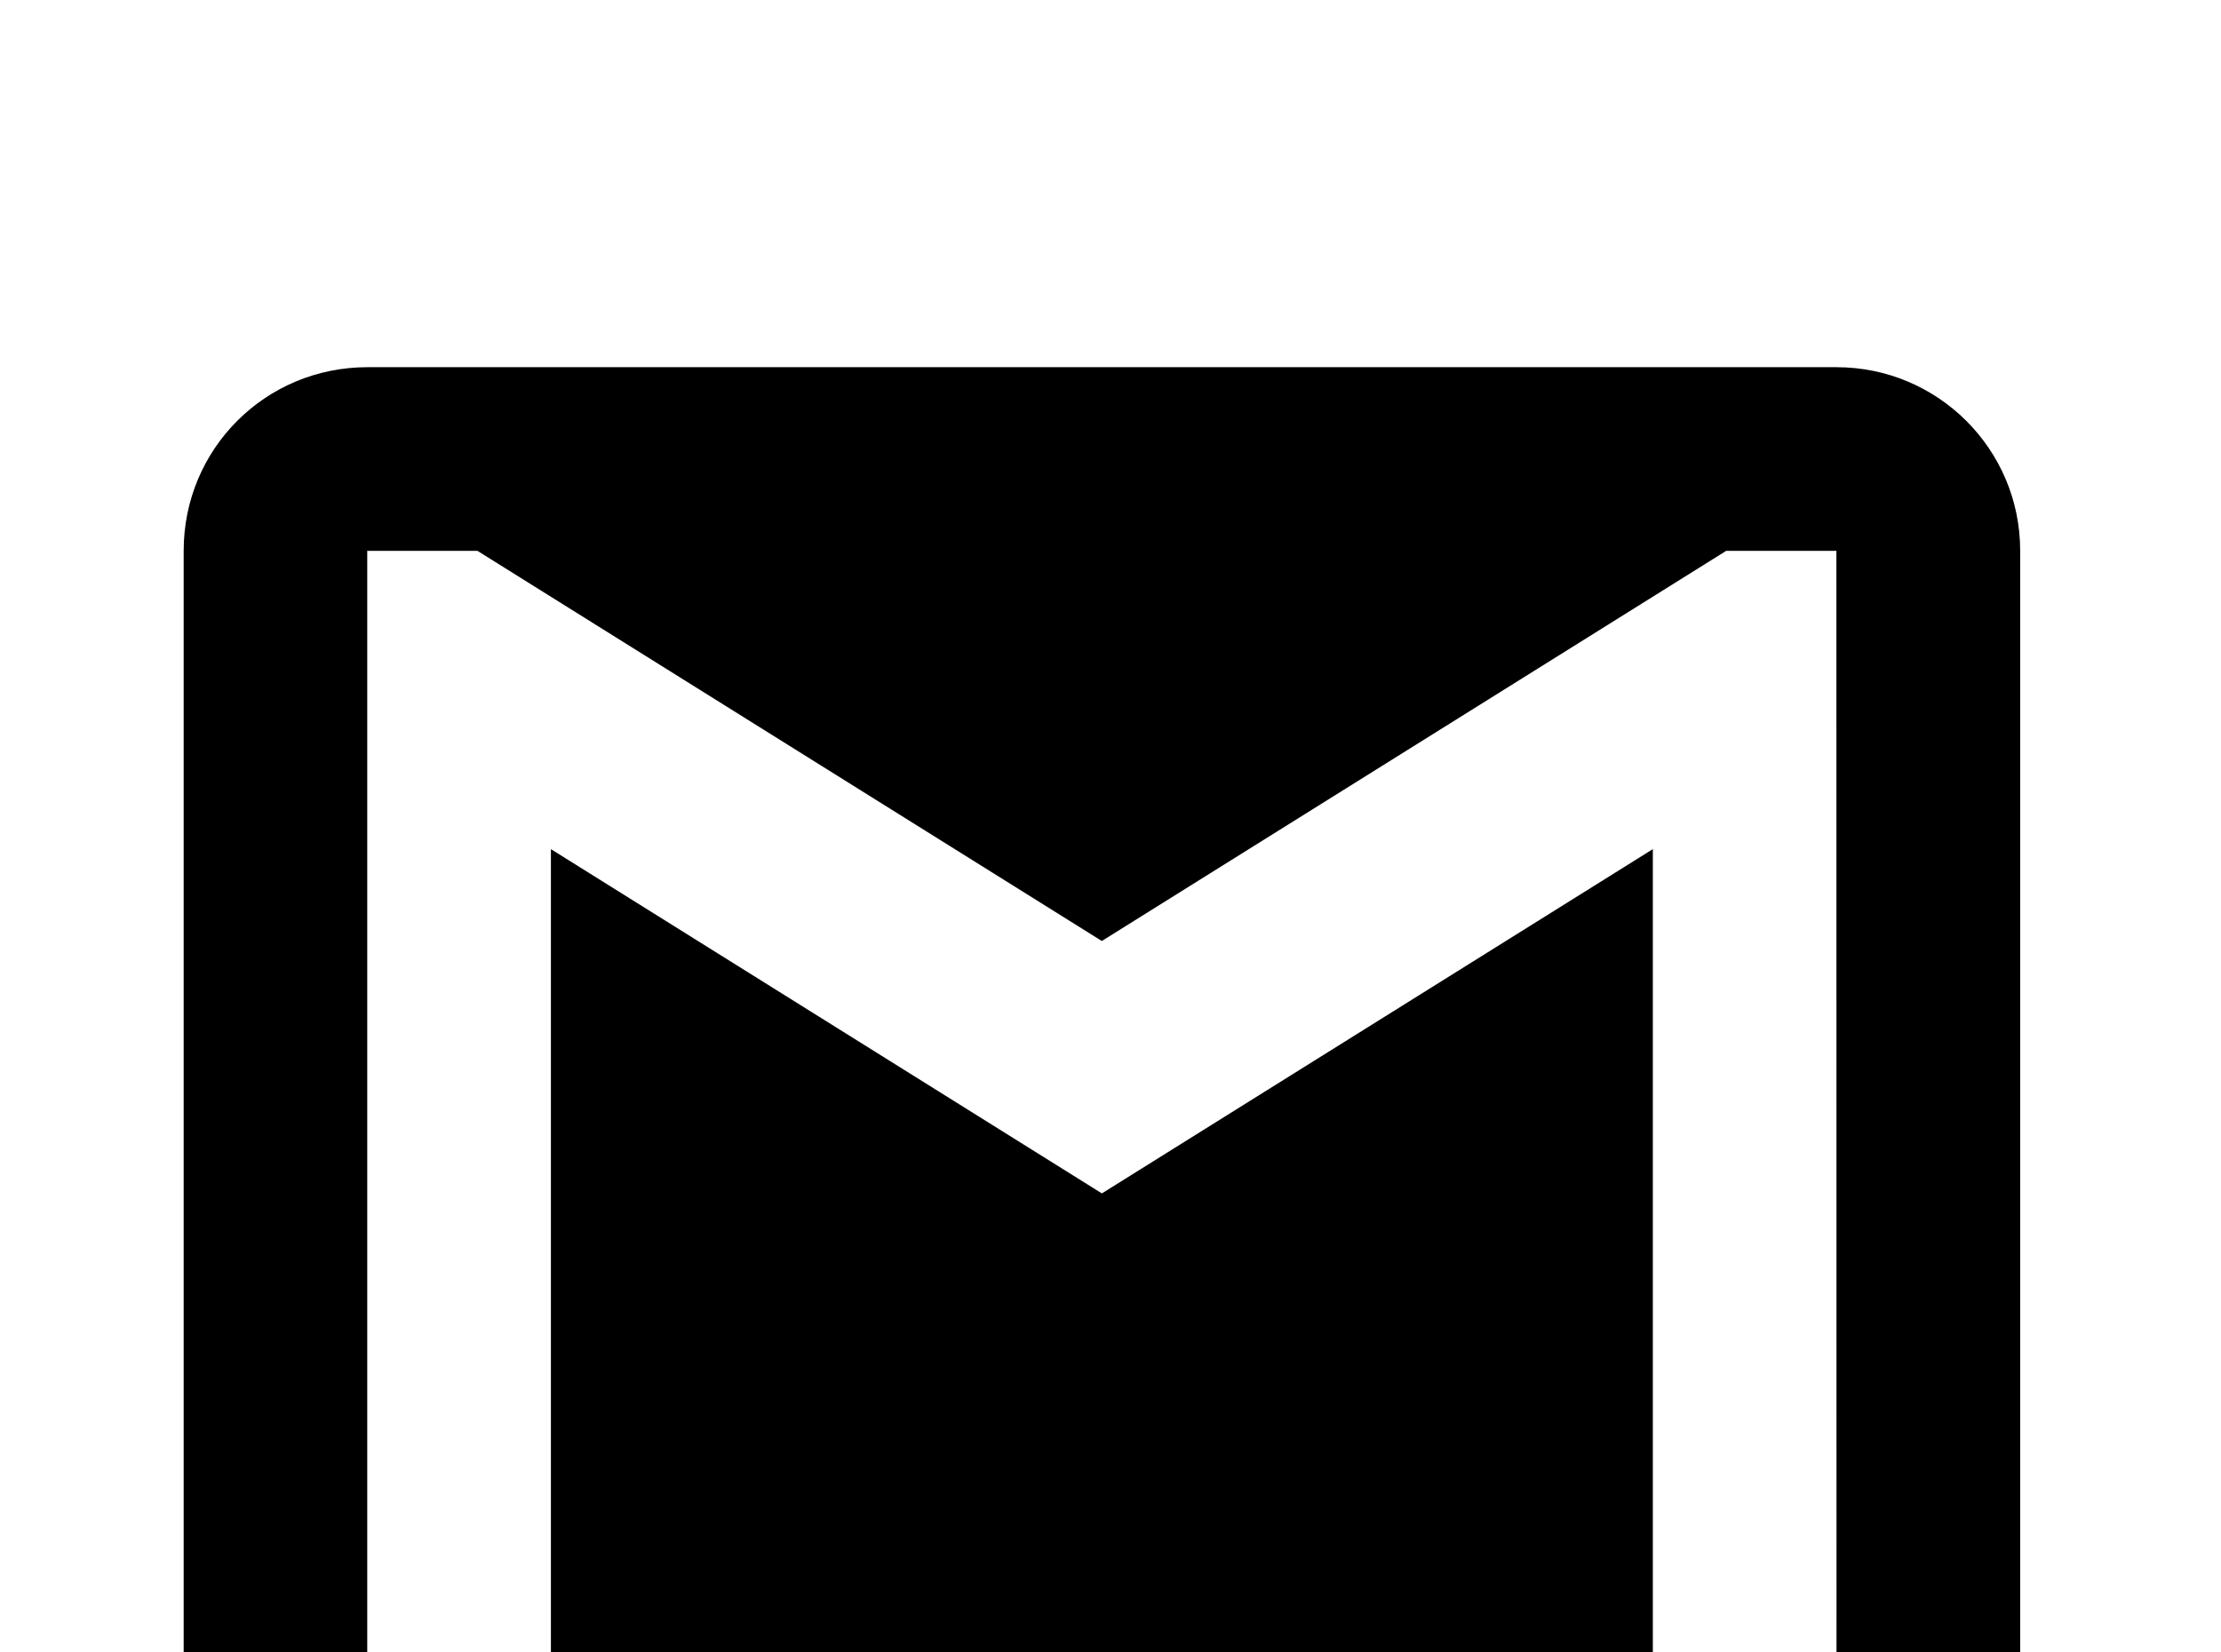 <!-- Generated by IcoMoon.io -->
<svg version="1.1" xmlns="http://www.w3.org/2000/svg" width="43" height="32" viewBox="0 0 43 32">
<title>gmail</title>
<path d="M35.556 32h-3.556v-15.556l-10.667 6.667-10.667-6.667v15.556h-3.556v-21.333h2.133l12.089 7.556 12.089-7.556h2.133M35.556 7.111h-28.444c-1.973 0-3.556 1.582-3.556 3.556v21.333c0 1.956 1.6 3.556 3.556 3.556h28.444c1.956 0 3.556-1.6 3.556-3.556v-21.333c0-1.973-1.6-3.556-3.556-3.556z"></path>
</svg>
